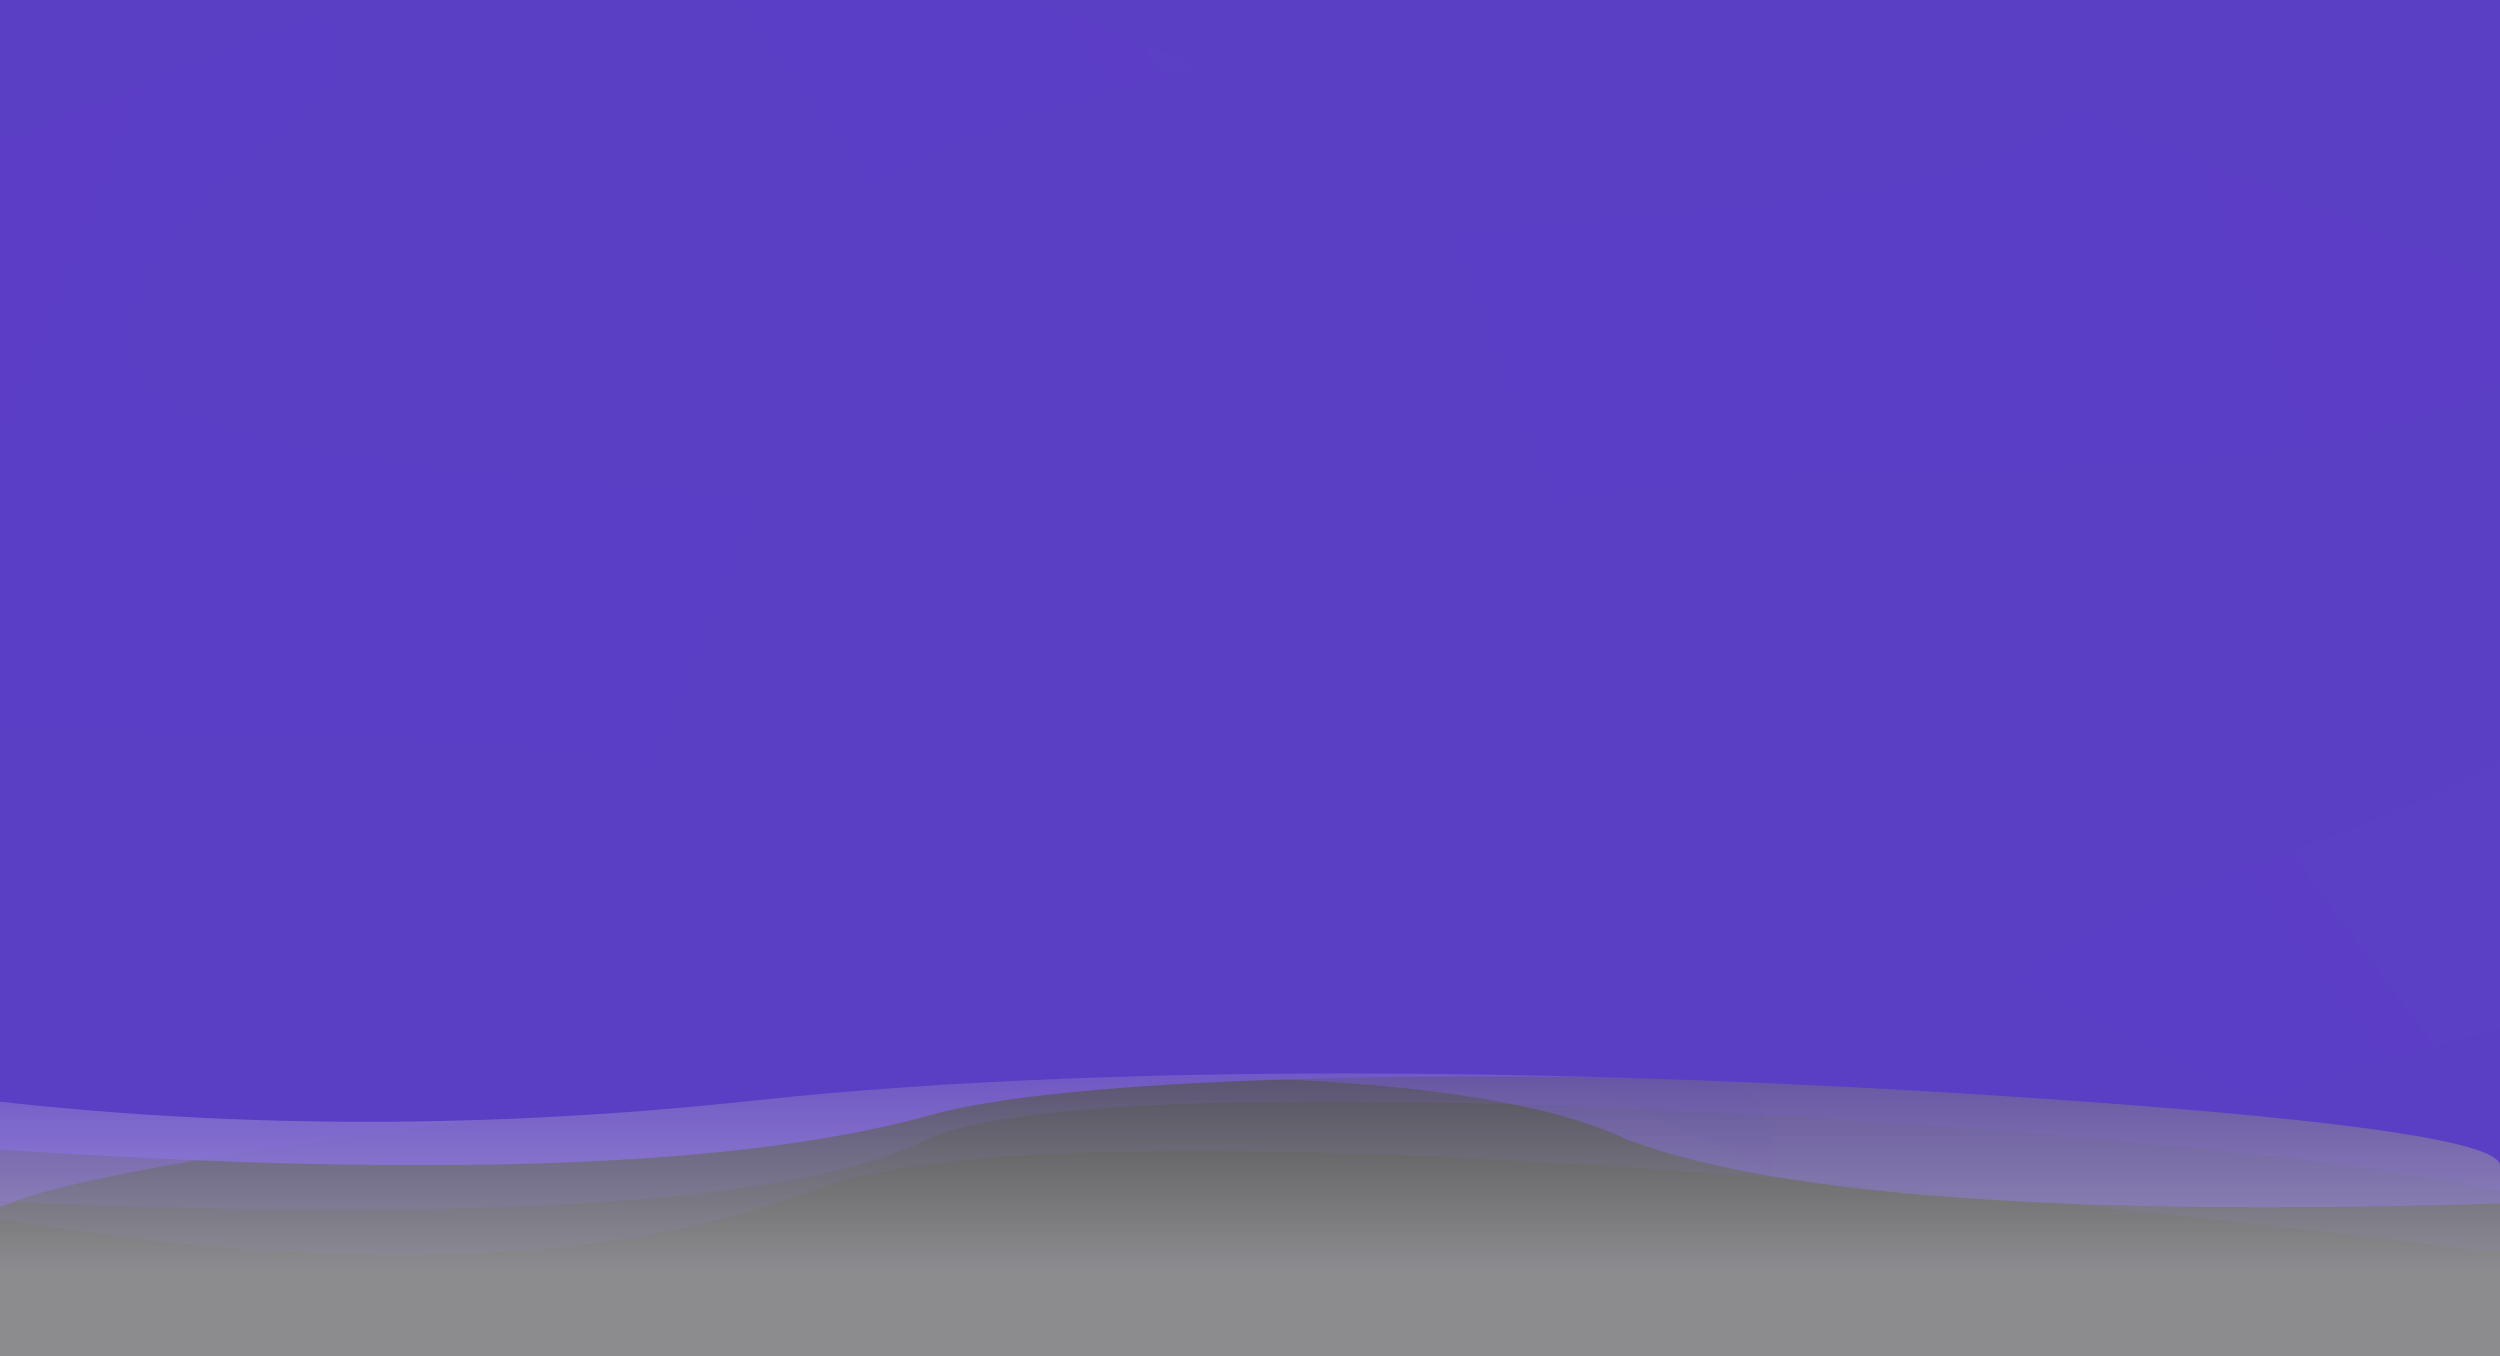 <svg xmlns="http://www.w3.org/2000/svg" xmlns:xlink="http://www.w3.org/1999/xlink" width="1440" height="781" viewBox="0 0 1440 781">
  <rect x="0" y="0" width="1440" height="781" fill="#333333" stroke="none"/>
  <defs>
    <linearGradient id="a" x1="50%" x2="50%" y1="19.516%" y2="87.047%">
      <stop offset="0%" stop-color="#F0F0F8"/>
      <stop offset="100%" stop-color="#F0F0F8" stop-opacity="0"/>
    </linearGradient>
    <path id="b" d="M.165.469h1440.004v671.399c-.003-13.217-82.203-25.684-246.6-37.4-246.594-17.572-537.755-24-759.942 0-148.124 16-292.612 16.198-433.462.592V.469z"/>
    <linearGradient id="c" x1="12.499%" x2="82.056%" y1="105.881%" y2="21.491%">
      <stop offset="0%" stop-color="#5D45B9"/>
      <stop offset="40%" stop-color="#5A3EC4"/>
      <stop offset="100%" stop-color="#7153E0"/>
    </linearGradient>
    <linearGradient id="e" x1="37.873%" x2="60.366%" y1="105.881%" y2="21.491%">
      <stop offset="0%" stop-color="#5D45B9"/>
      <stop offset="40%" stop-color="#5A3EC4"/>
      <stop offset="100%" stop-color="#8269E1"/>
    </linearGradient>
    <linearGradient id="f" x1="38.697%" x2="60.366%" y1="102.429%" y2="21.491%">
      <stop offset="0%" stop-color="#5D45B9"/>
      <stop offset="40%" stop-color="#5A3EC4"/>
      <stop offset="100%" stop-color="#8269E1"/>
    </linearGradient>
  </defs>
  <g fill="none" fill-rule="evenodd">
    <path fill="#5A3EC4" d="M0 692.127c283.957 12.11 461.597.324 532.92-35.359 106.984-53.525 847.557 1.716 929.86 35.36 54.869 22.428 70.955-10.038 48.258-97.4L0 576v116.127z" opacity=".178"/>
    <path fill="#5A3EC4" d="M1471 692.127c-265.967 9.665-443.607-2.122-532.92-35.359-178.53-86.077-847.557 1.716-929.86 35.36-54.869 22.428-70.955-10.038-48.258-97.4L1471 576v116.127z" opacity=".543"/>
    <path fill="#5A3EC4" d="M0 662.127c250.014 16.7 428.459 10.128 535.333-19.717 160.313-44.768 845.144-13.926 927.447 19.717 54.869 22.429 70.955-10.037 48.258-97.399L0 546v116.127z" opacity=".897"/>
    <path fill="#5A3EC4" d="M0 701.975c196.18 32.851 352.892 27.205 470.135-16.937C646 618.824 1440 721.53 1440 721.53V618.824L0 608v93.975z" opacity=".101"/>
    <path fill="url(#a)" d="M41 0h1449v253H41z" opacity=".469" transform="matrix(1 0 0 -1 -50 781)"/>
    <g transform="translate(-.165 -.469)">
      <mask id="d" fill="#fff">
        <use xlink:href="#b"/>
      </mask>
      <use fill="#5A3EC4" xlink:href="#b"/>
      <path fill="url(#c)" fill-rule="nonzero" d="M1291.533-235.994c-22.137-13.845-46.241-26.627-72.07-38.217-5.629-2.558-10.949-4.812-16.114-6.987l-2.875-1.225-.758-.314c-4.975-2.058-9.744-3.92-14.341-5.713l-4.666-1.823-.413-.156c-2.6-.98-5.251-1.96-7.903-2.94l-2.513-.921-.414-.157-5.165-1.842c-15.44-5.782-34.06-8.152-52.356-6.664h-.516c-11.948 1.017-23.318 3.6-33.212 7.546-3.95 1.563-7.675 3.303-11.139 5.203l-.224.118a73.819 73.819 0 0 0-4.459 2.567l-.912.578c-2.531 1.578-5.682 3.548-9.521 6.233l-4.15 2.88-.705.48-4.563 3.264c-6.18 4.43-12.327 8.927-18.37 13.405l-2.17 1.617-.86.657-2.273 1.822-.138.098-4.648 3.636-.293.235-9.16 7.252c-3.064 2.41-6.197 5.027-9.21 7.555l-1.722 1.391-.293.236-9.813 8.339a46.71 46.71 0 0 0-4.683 4.566l-1.05 1.215a36.033 36.033 0 0 0-3.444 4.469l-5.991 9.329-16.666 25.478-.155.235a731.497 731.497 0 0 1-9.555 14.307l-4.907 7.134c-1.412 2.009-2.497 3.675-3.547 5.292l-1.033 1.577c-.482.716-.93 1.44-1.325 2.166l-.138.245a37.316 37.316 0 0 0-2.583 5.311c-2.128 5.208-2.606 10.59-1.412 15.895v.127c3.377 14.839 20.197 27.579 44.3 33.553l2.427.627c.981.265 1.98.52 2.961.764l.844.216c1.6.47 3.237.921 4.855 1.382 1.274.352 2.565.705 3.822 1.078 1.963.627 3.977 1.224 5.974 1.822 1.102.333 2.221.657 3.306.98l.534.177c11.423 3.642 22.404 7.718 32.866 12.2 9.863 4.228 19.152 8.873 27.788 13.895l.173.108 2.91 1.685 2.616 1.676c.758.49 1.532.98 2.29 1.45l.758.47 3.012 2.068c.74.52 1.516 1.039 2.29 1.549l3.134 2.361 1.291.98c.551.422 1.05.853 1.567 1.284.516.431 1.325 1.107 2.014 1.666 12.101 10.202 20.452 21.692 24.551 33.778 1.91 5.77 2.614 11.647 2.1 17.511a38.282 38.282 0 0 1-1.721 8.163c-.103.304-.207.598-.293.902-.81 2.487-1.961 4.935-3.443 7.32-1.974 3.279-4.273 6.492-6.887 9.623-2.84 3.351-6.318 7.006-10.33 10.857-8.859 8.375-18.719 16.393-29.51 23.999l-.62.45c-21.141 15.395-47.087 31.417-81.658 50.447-24.62 13.553-50.29 26.743-77.597 40.667l-20.556 10.584c-36.276 18.618-71.605 37.09-105.023 57.502-35.754 21.537-68.023 44.866-96.414 69.702-29.547 25.5-54.221 52.723-73.602 81.207l-6.525 9.75c-.43.637-.826 1.284-1.205 1.96l-8.609 14.925c-1.274 2.204-2.134 4.086-2.789 5.468-.137.323-.292.646-.447.98l-.31.617-4.752 9.858c-1.463 2.94-2.48 5.546-3.323 7.84l-3.805 10.26a.526.526 0 0 1 0 .156l-.31.843c-.654 1.715-1.532 4.027-2.22 6.79l-2.962 10.123c0 .118 0 .245-.086.373-.12.44-.258.872-.379 1.313-.413 1.43-.93 3.214-1.36 5.291 0 .236 0 .47-.138.716l-.947 5.36v.118l-1.928 10.661a27.719 27.719 0 0 0-.24 1.666c-.242 2.43-.431 4.9-.603 7.3-.104 1.304-.19 2.607-.31 3.92v.559c0 .833-.12 1.656-.19 2.48-.224 2.939-.516 6.525-.344 10.582V510.741l.396 5.292c.206 3.44.637 6.576 1.016 9.359.137.98.275 1.96.396 2.94v.578c.55 3.723 1.256 7.153 1.928 10.465l.362 1.823.206.98c2.187 9.025 4.666 17.158 7.593 24.86 6.283 16.7 14.92 33.086 25.825 48.997 0 .059 0 .118.12.167 11.035 16.224 24.442 31.893 40.081 46.84l.706.676c3.443 3.234 7.283 6.86 11.76 10.701l1.428 1.245c1.722 1.44 3.306 2.871 5.027 4.282.138.098.259.206.38.304l8.97 7.065c.447.343.894.696 1.36 1.039l3.064 2.313.155.107 6.198 4.635c.43.324.878.647 1.326.98l.396.285c4.545 3.194 9.228 6.496 14.496 9.926 21.601 14.189 45.602 27.134 71.656 38.649l.19.088c27.364 11.993 56.904 22.285 88.115 30.701l.259.059c30.588 8.07 62.419 14.515 95.088 19.255a1293.174 1293.174 0 0 0 89.854 9.888c22.503 1.813 43.886 3.057 64.563 4.253l15.289.892c21.975 1.304 43.833-3.018 59.653-11.797s23.965-21.106 22.23-33.643l-19.145-138.601c-1.749-12.779-13.576-24.419-32.164-31.654-18.588-7.236-41.935-9.29-63.493-5.583-36.155 6.212-66.835 9.613-93.728 10.377h-.293c-5.027.157-10.536.157-17.836 0-4.476-.127-9.383-.421-15.392-.93-9.766-1.005-19.281-2.68-28.339-4.989-10.589-2.73-20.608-6.125-29.87-10.122-10.441-4.563-20.045-9.714-28.667-15.375-.344-.216-.671-.432-1.016-.637-.344-.206-1.721-1.196-2.668-1.843-.947-.646-1.808-1.264-2.72-1.89-.913-.628-1.636-1.236-2.48-1.853-1.308-.98-2.565-1.91-3.443-2.548-.878-.637-1.567-1.264-2.342-1.891-1.377-1.107-2.789-2.244-3.443-2.94l-.396-.421-3.133-2.793-2.996-2.881c-3.443-3.273-6.697-6.8-10.038-10.78-3.064-3.83-6.163-7.839-8.47-11.543l-.207-.333c-5.097-7.85-8.901-15.953-11.363-24.204l-.947-3.293-.723-3.292c0-.363-.155-.735-.258-1.098-.103-.363-.224-1.548-.31-2.352-.12-.98-.224-1.96-.362-2.871-.137-.911-.223-1.823-.344-2.734a80.378 80.378 0 0 1-.448-3.636v-7.643c-.103-17.276 5.286-36.14 15.995-56.062.24-.44.465-.882.671-1.332 1.085-2.274 3.03-5.292 5.165-8.487a3685.24 3685.24 0 0 1 3.444-5.262c.137-.215.24-.392.361-.607.258-.422 1.154-1.617 1.808-2.49.654-.872 1.515-2.018 2.255-3.037l2.273-3.097c.912-1.254 1.825-2.518 2.79-3.773 7.603-9.35 16.033-18.474 25.256-27.34 1.154-1.068 2.29-2.146 3.444-3.224 1.36-1.293 2.634-2.518 3.443-3.263l12.362-10.642 12.774-10.064c1.188-.901 2.755-1.96 4.39-3.184a249.002 249.002 0 0 0 3.72-2.666c1.222-.892 2.65-1.891 3.96-2.842 1.308-.95 2.857-2.087 3.701-2.616.207-.147.43-.294.654-.431l10.33-6.86 2.256-1.499c.465-.314.912-.627 1.377-.921l15.495-9.447 10.657-6.134.534-.314c5.165-3.008 10.881-6.134 16.976-9.436l4.39-2.382c1.722-.98 3.857-2.038 6.13-3.194l4.51-2.332 4.528-2.342c2.221-1.147 4.322-2.235 6.164-3.136a1617.61 1617.61 0 0 0 8.006-3.92c5.612-2.753 10.932-5.35 16.407-7.927 30.732-14.543 62.945-28.487 97.051-43.245l9.573-4.145c36.276-15.738 73.774-32.014 110.962-50.417 22.072-10.78 41.406-21.088 59.123-31.574l.155-.098c10.57-6.3 20.66-12.827 29.957-19.383 10.311-7.184 19.938-14.678 28.838-22.45 9.542-8.337 18.133-17.014 25.722-25.978 7.796-9.123 14.548-18.524 20.212-28.143 11.17-19.007 18.341-38.7 21.366-58.669v-.117c5.936-39.743-3.617-79.742-27.977-117.141-23.484-35.915-59.33-69.222-106.779-98.963z" mask="url(#d)" opacity=".206" transform="rotate(22 991 253.613)"/>
      <path fill="url(#c)" fill-rule="nonzero" d="M580.533-83.994c-22.137-13.845-46.241-26.627-72.07-38.217-5.629-2.558-10.949-4.812-16.114-6.987l-2.875-1.225-.758-.314c-4.975-2.058-9.744-3.92-14.341-5.713l-4.666-1.823-.413-.156c-2.6-.98-5.251-1.96-7.903-2.94l-2.513-.921-.414-.157-5.165-1.842c-15.44-5.782-34.06-8.152-52.356-6.664h-.516c-11.948 1.017-23.318 3.6-33.212 7.546-3.95 1.563-7.675 3.303-11.139 5.203l-.224.118a73.816 73.816 0 0 0-4.459 2.567l-.912.578c-2.531 1.578-5.682 3.548-9.521 6.233l-4.15 2.88-.705.48-4.563 3.264c-6.18 4.43-12.327 8.927-18.37 13.405l-2.17 1.617-.86.657-2.273 1.822-.138.098-4.648 3.636-.293.235-9.16 7.252c-3.064 2.41-6.197 5.027-9.21 7.555l-1.722 1.391-.293.236-9.813 8.339a46.71 46.71 0 0 0-4.683 4.566l-1.05 1.215a36.033 36.033 0 0 0-3.444 4.469l-5.991 9.329-16.666 25.478-.155.235a731.495 731.495 0 0 1-9.555 14.307l-4.907 7.134c-1.412 2.009-2.497 3.675-3.547 5.292l-1.033 1.577c-.482.716-.93 1.44-1.325 2.166l-.138.245a37.316 37.316 0 0 0-2.583 5.311c-2.128 5.208-2.606 10.59-1.412 15.895v.127c3.377 14.839 20.197 27.579 44.3 33.553l2.427.627c.981.265 1.98.52 2.961.764l.844.216c1.6.47 3.237.921 4.855 1.382 1.274.352 2.565.705 3.822 1.078 1.963.627 3.977 1.224 5.974 1.822 1.102.333 2.221.657 3.306.98l.534.177c11.423 3.642 22.404 7.718 32.866 12.2 9.863 4.228 19.151 8.873 27.788 13.895l.173.108 2.91 1.685 2.616 1.676c.758.49 1.532.98 2.29 1.45l.758.47 3.012 2.068c.74.52 1.516 1.039 2.29 1.549l3.134 2.361 1.291.98c.551.422 1.05.853 1.567 1.284.516.431 1.325 1.107 2.014 1.666 12.101 10.202 20.452 21.692 24.551 33.778 1.91 5.77 2.614 11.647 2.1 17.511a38.282 38.282 0 0 1-1.721 8.163c-.103.304-.207.598-.293.902-.81 2.487-1.961 4.935-3.443 7.32-1.974 3.279-4.273 6.492-6.887 9.623-2.84 3.351-6.318 7.006-10.33 10.857-8.859 8.375-18.719 16.393-29.51 23.999l-.62.45c-21.141 15.395-47.087 31.417-81.658 50.447-24.62 13.553-50.29 26.743-77.597 40.667l-20.556 10.584c-36.276 18.618-71.605 37.09-105.023 57.502C21.096 396.836-11.173 420.165-39.564 445c-29.547 25.5-54.221 52.723-73.602 81.207l-6.525 9.75c-.43.637-.826 1.284-1.205 1.96l-8.609 14.925c-1.274 2.204-2.134 4.086-2.789 5.468-.137.323-.292.646-.447.98l-.31.617-4.752 9.858c-1.463 2.94-2.48 5.546-3.323 7.84l-3.805 10.26a.526.526 0 0 1 0 .156l-.31.843c-.654 1.715-1.532 4.027-2.22 6.79l-2.962 10.123c0 .118 0 .245-.086.373-.12.44-.258.872-.379 1.313-.413 1.43-.93 3.214-1.36 5.291 0 .236 0 .47-.138.716l-.947 5.36v.118l-1.928 10.661a27.719 27.719 0 0 0-.24 1.666c-.242 2.43-.431 4.9-.603 7.3-.104 1.304-.19 2.607-.31 3.92v.559c0 .833-.12 1.656-.19 2.48-.224 2.939-.516 6.525-.344 10.582V662.741l.396 5.292c.206 3.44.637 6.576 1.016 9.359.137.98.275 1.96.396 2.94v.578c.55 3.723 1.256 7.153 1.928 10.465l.362 1.823.206.98c2.187 9.025 4.666 17.158 7.593 24.86 6.283 16.7 14.92 33.086 25.825 48.997 0 .059 0 .118.12.167 11.035 16.224 24.442 31.893 40.081 46.84l.706.676c3.443 3.234 7.283 6.86 11.76 10.701l1.428 1.245c1.722 1.44 3.306 2.871 5.027 4.282.138.098.259.206.38.304l8.97 7.065c.447.343.894.696 1.36 1.039l3.064 2.313.155.107 6.198 4.635c.43.324.878.647 1.326.98l.396.285c4.545 3.194 9.228 6.496 14.496 9.926 21.601 14.189 45.602 27.134 71.656 38.649l.19.088c27.364 11.993 56.904 22.285 88.115 30.701l.259.059c30.588 8.07 62.419 14.515 95.088 19.255a1293.174 1293.174 0 0 0 89.854 9.888c22.503 1.813 43.886 3.057 64.563 4.253l15.289.892c21.975 1.304 43.833-3.018 59.653-11.797s23.965-21.106 22.23-33.643l-19.145-138.601c-1.749-12.779-13.576-24.419-32.164-31.654-18.588-7.236-41.935-9.29-63.493-5.583-36.155 6.212-66.835 9.613-93.728 10.377h-.293c-5.027.157-10.536.157-17.836 0-4.476-.127-9.383-.421-15.392-.93-9.766-1.005-19.281-2.68-28.339-4.989-10.589-2.73-20.608-6.125-29.87-10.122-10.441-4.563-20.045-9.714-28.667-15.375-.344-.216-.671-.432-1.016-.637-.344-.206-1.721-1.196-2.668-1.843-.947-.646-1.808-1.264-2.72-1.89-.913-.628-1.636-1.236-2.48-1.853-1.308-.98-2.565-1.91-3.443-2.548-.878-.637-1.567-1.264-2.342-1.891-1.377-1.107-2.789-2.244-3.443-2.94l-.396-.421-3.133-2.793-2.996-2.881c-3.444-3.273-6.697-6.8-10.038-10.78-3.064-3.83-6.163-7.839-8.47-11.543l-.207-.333c-5.097-7.85-8.901-15.953-11.363-24.204l-.947-3.293-.723-3.292c0-.363-.155-.735-.258-1.098-.103-.363-.224-1.548-.31-2.352-.12-.98-.224-1.96-.362-2.871-.137-.911-.223-1.823-.344-2.734a80.378 80.378 0 0 1-.448-3.636v-7.643c-.103-17.276 5.286-36.14 15.995-56.062.24-.44.465-.882.671-1.332 1.085-2.274 3.03-5.292 5.165-8.487a3685.24 3685.24 0 0 1 3.444-5.262c.137-.215.24-.392.361-.607.258-.422 1.154-1.617 1.808-2.49.654-.872 1.515-2.018 2.255-3.037l2.273-3.097c.912-1.254 1.825-2.518 2.79-3.773 7.603-9.35 16.033-18.474 25.256-27.34 1.154-1.068 2.29-2.146 3.444-3.224 1.36-1.293 2.634-2.518 3.443-3.263l12.362-10.642 12.774-10.064c1.188-.901 2.755-1.96 4.39-3.184a249.002 249.002 0 0 0 3.72-2.666c1.222-.892 2.65-1.891 3.96-2.842 1.308-.95 2.857-2.087 3.701-2.616.207-.147.43-.294.654-.431l10.33-6.86 2.256-1.499c.465-.314.912-.627 1.377-.921l15.495-9.447 10.657-6.134.534-.314c5.165-3.008 10.881-6.134 16.976-9.436l4.39-2.382c1.722-.98 3.857-2.038 6.13-3.194l4.51-2.332 4.528-2.342c2.221-1.147 4.322-2.235 6.164-3.136a1617.74 1617.74 0 0 0 8.006-3.92c5.612-2.753 10.932-5.35 16.407-7.927 30.732-14.543 62.945-28.487 97.051-43.245l9.573-4.145c36.276-15.738 73.774-32.014 110.962-50.417 22.072-10.78 41.406-21.088 59.123-31.574l.154-.098c10.572-6.3 20.66-12.827 29.958-19.383 10.311-7.184 19.938-14.678 28.838-22.45 9.542-8.337 18.133-17.014 25.722-25.978 7.796-9.123 14.548-18.524 20.212-28.143 11.17-19.007 18.341-38.7 21.366-58.669v-.117c5.936-39.743-3.617-79.742-27.977-117.141-23.484-35.915-59.33-69.222-106.779-98.963z" mask="url(#d)" opacity=".206" transform="scale(-1 1) rotate(22 0 -1034.862)"/>
      <path fill="url(#e)" fill-rule="nonzero" d="M1504.124 113.392a340.406 340.406 0 0 0-40.982-38.217c-3.202-2.557-6.227-4.811-9.164-6.987l-1.635-1.225-.43-.313c-2.83-2.058-5.542-3.92-8.156-5.713l-2.653-1.823-.235-.157c-1.479-.98-2.986-1.96-4.494-2.94l-1.43-.92-.234-.157-2.937-1.843A43.046 43.046 0 0 0 1402 46.434h-.293a44.317 44.317 0 0 0-18.886 7.545 51.37 51.37 0 0 0-6.334 5.204l-.128.117a44.787 44.787 0 0 0-2.535 2.568l-.52.578c-1.438 1.578-3.23 3.547-5.413 6.232l-2.36 2.881-.401.48-2.595 3.264c-3.514 4.429-7.01 8.927-10.446 13.405l-1.233 1.617-.49.656-1.292 1.823-.079.098-2.643 3.636-.166.235-5.209 7.251c-1.743 2.411-3.524 5.027-5.238 7.556l-.979 1.391-.166.235-5.58 8.34a43.36 43.36 0 0 0-2.664 4.566l-.597 1.215a40.97 40.97 0 0 0-1.958 4.469l-3.407 9.328-9.477 25.479-.088.235a905.34 905.34 0 0 1-5.434 14.307l-2.79 7.134a202.85 202.85 0 0 0-2.017 5.291l-.587 1.578c-.274.715-.529 1.44-.754 2.166l-.078.245a53.27 53.27 0 0 0-1.469 5.31 44.99 44.99 0 0 0-.803 15.895v.128a42.554 42.554 0 0 0 25.19 33.552l1.381.628c.558.264 1.126.519 1.684.764l.48.216c.91.47 1.84.92 2.76 1.381.725.353 1.46.706 2.174 1.078 1.116.627 2.262 1.225 3.397 1.823.627.333 1.263.656 1.88.98l.304.176a166.078 166.078 0 0 1 18.69 12.2 139.944 139.944 0 0 1 15.801 13.896l.098.107 1.654 1.686 1.489 1.676c.43.49.87.98 1.302 1.45l.43.47 1.714 2.068c.42.52.861 1.039 1.302 1.548l1.782 2.362.734.98c.313.421.597.852.89 1.284.295.43.755 1.107 1.146 1.665a91.336 91.336 0 0 1 13.961 33.779 74.62 74.62 0 0 1 1.195 17.51 64.31 64.31 0 0 1-.98 8.164c-.058.304-.117.598-.166.901a48.484 48.484 0 0 1-1.958 7.32 91.68 91.68 0 0 1-3.916 9.623c-1.615 3.352-3.593 7.007-5.874 10.858a213.371 213.371 0 0 1-16.78 23.998l-.353.451c-12.023 15.395-26.777 31.417-46.436 50.447-14 13.552-28.597 26.742-44.125 40.667l-11.69 10.583c-20.628 18.619-40.717 37.09-59.72 57.503a492.76 492.76 0 0 0-54.826 69.702 428.795 428.795 0 0 0-41.854 81.207l-3.71 9.75c-.245.637-.47 1.284-.686 1.96l-4.895 14.924c-.724 2.205-1.214 4.086-1.586 5.468-.078.324-.166.647-.254.98l-.177.617-2.702 9.859c-.832 2.94-1.41 5.546-1.89 7.839l-2.163 10.26a.922.922 0 0 1 0 .157l-.176.842c-.372 1.715-.872 4.028-1.263 6.791l-1.684 10.123c0 .118 0 .245-.05.372-.068.441-.146.872-.214 1.313-.235 1.431-.53 3.215-.774 5.292 0 .235 0 .47-.078.715l-.539 5.36v.118l-1.096 10.662a47.729 47.729 0 0 0-.137 1.666c-.137 2.43-.245 4.9-.343 7.3-.059 1.304-.108 2.607-.176 3.92v.559c0 .832-.069 1.656-.108 2.479-.127 2.94-.294 6.526-.196 10.583V860.128l.226 5.292c.117 3.44.362 6.575.577 9.358.078.98.157 1.96.225 2.94v.578c.314 3.724.715 7.154 1.097 10.466l.205 1.823.118.98c1.243 9.025 2.653 17.158 4.317 24.86a318.285 318.285 0 0 0 14.686 48.997c0 .059 0 .117.069.166a311.022 311.022 0 0 0 22.791 46.841l.402.676c1.958 3.234 4.141 6.86 6.687 10.701l.812 1.244c.98 1.441 1.88 2.872 2.859 4.283.078.098.147.206.215.304l5.101 7.065c.255.343.51.696.774 1.039l1.742 2.312.088.108 3.525 4.635c.245.323.5.647.754.98l.225.284c2.585 3.195 5.248 6.497 8.243 9.927a286.173 286.173 0 0 0 40.748 38.648l.107.088a275.337 275.337 0 0 0 50.107 30.702l.147.058a311.506 311.506 0 0 0 54.072 19.256 434.23 434.23 0 0 0 51.096 9.888c12.796 1.812 24.955 3.057 36.714 4.252l8.693.892a42.28 42.28 0 0 0 33.922-11.796 42.364 42.364 0 0 0 12.641-33.643l-10.887-138.601a42.34 42.34 0 0 0-18.29-31.655 42.262 42.262 0 0 0-36.105-5.583c-20.56 6.213-38.006 9.613-53.298 10.378h-.167c-2.858.157-5.991.157-10.142 0-2.546-.128-5.336-.422-8.753-.931a69.758 69.758 0 0 1-16.115-4.988 88.595 88.595 0 0 1-16.986-10.123 111.24 111.24 0 0 1-16.301-15.375c-.196-.215-.382-.431-.578-.637-.195-.206-.979-1.195-1.517-1.842-.539-.647-1.028-1.264-1.547-1.891-.519-.627-.93-1.235-1.41-1.852-.744-.98-1.459-1.911-1.958-2.548-.5-.637-.89-1.264-1.331-1.891-.784-1.108-1.586-2.244-1.958-2.94l-.226-.422-1.781-2.792-1.704-2.881c-1.958-3.273-3.808-6.801-5.708-10.78-1.742-3.831-3.505-7.84-4.817-11.543l-.117-.333a135.113 135.113 0 0 1-6.462-24.205l-.538-3.292-.411-3.293c0-.362-.088-.735-.147-1.097-.059-.363-.127-1.549-.176-2.352-.069-.98-.128-1.96-.206-2.871-.078-.912-.127-1.823-.196-2.734a139.265 139.265 0 0 1-.254-3.636v-7.643c-.06-17.276 3.005-36.14 9.095-56.062.137-.441.264-.882.382-1.333.616-2.273 1.723-5.291 2.937-8.486.652-1.757 1.305-3.511 1.958-5.262.078-.216.137-.392.205-.608.147-.421.656-1.617 1.028-2.489.372-.872.862-2.018 1.283-3.038l1.292-3.096c.52-1.254 1.038-2.519 1.586-3.773a305.672 305.672 0 0 1 14.363-27.34c.656-1.068 1.302-2.146 1.958-3.224.773-1.293 1.498-2.518 1.958-3.263l7.03-10.642 7.264-10.064c.675-.901 1.566-1.96 2.496-3.185a180.01 180.01 0 0 0 2.115-2.665c.695-.892 1.508-1.891 2.252-2.842.744-.95 1.625-2.087 2.105-2.616.117-.147.244-.294.372-.432l5.874-6.859 1.282-1.5c.265-.313.52-.626.784-.92l8.811-9.447 6.06-6.134.304-.314c2.937-3.008 6.187-6.134 9.653-9.437l2.496-2.38c.98-.98 2.194-2.04 3.486-3.195l2.565-2.333 2.575-2.342c1.263-1.146 2.457-2.234 3.505-3.135a871.29 871.29 0 0 0 4.552-3.92c3.192-2.754 6.217-5.35 9.33-7.928 17.476-14.542 35.794-28.486 55.188-43.244l5.444-4.145c20.628-15.738 41.951-32.015 63.099-50.418 12.55-10.779 23.545-21.088 33.62-31.573l.088-.098a311.694 311.694 0 0 0 17.035-19.383 259.171 259.171 0 0 0 16.399-22.45 232.528 232.528 0 0 0 14.626-25.978 235.394 235.394 0 0 0 11.494-28.144 253.867 253.867 0 0 0 12.15-58.668v-.118a271.2 271.2 0 0 0-15.91-117.14c-13.353-35.915-33.737-69.223-60.719-98.964z" mask="url(#d)" opacity=".206" transform="rotate(22 1333.226 603)"/>
      <path fill="url(#f)" fill-rule="nonzero" d="M759.124-441.608a340.406 340.406 0 0 0-40.982-38.217c-3.202-2.557-6.227-4.811-9.164-6.987l-1.635-1.225-.43-.313c-2.83-2.058-5.542-3.92-8.156-5.713l-2.653-1.823-.235-.157c-1.479-.98-2.986-1.96-4.494-2.94l-1.43-.92-.234-.157-2.937-1.843A43.046 43.046 0 0 0 657-508.566h-.293a44.317 44.317 0 0 0-18.886 7.545 51.37 51.37 0 0 0-6.334 5.204l-.128.117a44.783 44.783 0 0 0-2.535 2.568l-.52.578c-1.438 1.578-3.23 3.547-5.413 6.232l-2.36 2.881-.401.48-2.595 3.264c-3.514 4.429-7.01 8.927-10.446 13.405l-1.233 1.617-.49.656-1.292 1.823-.079.098-2.643 3.636-.166.235-5.209 7.251c-1.743 2.411-3.524 5.027-5.238 7.556l-.979 1.391-.166.235-5.58 8.34a43.362 43.362 0 0 0-2.664 4.566l-.597 1.215a40.97 40.97 0 0 0-1.958 4.469l-3.407 9.328-9.477 25.479-.088.235a905.43 905.43 0 0 1-5.434 14.307l-2.79 7.134a202.863 202.863 0 0 0-2.017 5.291l-.587 1.578c-.274.715-.529 1.44-.754 2.166l-.078.245a53.268 53.268 0 0 0-1.469 5.31 44.99 44.99 0 0 0-.803 15.895v.128a42.554 42.554 0 0 0 25.19 33.552l1.381.628c.558.264 1.126.519 1.684.764l.48.216c.91.47 1.84.92 2.76 1.381.725.353 1.46.706 2.174 1.078 1.116.627 2.262 1.225 3.397 1.823.627.333 1.263.656 1.88.98l.304.176a166.077 166.077 0 0 1 18.69 12.2 139.943 139.943 0 0 1 15.801 13.896l.098.107 1.654 1.686 1.489 1.676c.43.49.87.98 1.302 1.45l.43.47 1.714 2.068c.42.52.861 1.039 1.302 1.548l1.782 2.362.734.98c.313.421.597.852.89 1.284.295.43.755 1.107 1.146 1.665a91.336 91.336 0 0 1 13.961 33.779 74.62 74.62 0 0 1 1.195 17.51 64.31 64.31 0 0 1-.98 8.164c-.058.304-.117.598-.166.901a48.483 48.483 0 0 1-1.958 7.32 91.681 91.681 0 0 1-3.916 9.623c-1.615 3.352-3.593 7.007-5.874 10.858a213.372 213.372 0 0 1-16.78 23.998l-.353.451c-12.023 15.395-26.777 31.417-46.436 50.447-14 13.552-28.597 26.742-44.125 40.667l-11.69 10.583c-20.628 18.619-40.717 37.09-59.72 57.503a492.76 492.76 0 0 0-54.826 69.702 428.795 428.795 0 0 0-41.854 81.207l-3.71 9.75c-.245.637-.47 1.284-.686 1.96l-4.895 14.924c-.724 2.205-1.214 4.086-1.586 5.468-.078.324-.166.647-.254.98l-.177.617-2.702 9.859c-.832 2.94-1.41 5.546-1.89 7.839l-2.163 10.26a.922.922 0 0 1 0 .157l-.176.842c-.372 1.715-.872 4.028-1.263 6.791l-1.684 10.123c0 .118 0 .245-.05.372-.068.441-.146.873-.214 1.313-.235 1.431-.53 3.215-.774 5.292 0 .235 0 .47-.078.715l-.539 5.36v.118l-1.096 10.662a47.727 47.727 0 0 0-.137 1.666c-.137 2.43-.245 4.9-.343 7.3-.059 1.304-.108 2.607-.176 3.92v.559c0 .832-.069 1.656-.108 2.479-.127 2.94-.294 6.526-.196 10.583V305.128l.226 5.292c.117 3.44.362 6.575.577 9.358.078.98.157 1.96.225 2.94v.578c.314 3.724.715 7.154 1.097 10.466l.205 1.823.118.98c1.243 9.025 2.653 17.158 4.317 24.86a318.284 318.284 0 0 0 14.686 48.997c0 .059 0 .117.069.166a311.023 311.023 0 0 0 22.791 46.841l.402.676c1.958 3.234 4.141 6.86 6.687 10.701l.812 1.244c.98 1.441 1.88 2.872 2.859 4.283.078.098.147.206.215.304l5.101 7.065c.255.343.51.696.774 1.039l1.742 2.312.088.108 3.525 4.635c.245.323.5.647.754.98l.225.284c2.585 3.195 5.248 6.497 8.243 9.927a286.174 286.174 0 0 0 40.748 38.648l.107.088a275.337 275.337 0 0 0 50.107 30.702l.147.058a311.507 311.507 0 0 0 54.072 19.256 434.229 434.229 0 0 0 51.096 9.888c12.796 1.812 24.955 3.057 36.714 4.252l8.693.892a42.28 42.28 0 0 0 33.922-11.796 42.364 42.364 0 0 0 12.641-33.643L692.853 420.73a42.34 42.34 0 0 0-18.29-31.655 42.262 42.262 0 0 0-36.105-5.583c-20.56 6.213-38.006 9.613-53.298 10.378h-.167c-2.858.157-5.991.157-10.142 0-2.546-.128-5.336-.422-8.753-.931a69.758 69.758 0 0 1-16.115-4.988 88.595 88.595 0 0 1-16.986-10.123 111.24 111.24 0 0 1-16.301-15.375c-.196-.215-.382-.431-.578-.637-.195-.206-.979-1.195-1.517-1.842-.539-.647-1.028-1.264-1.547-1.891-.519-.627-.93-1.235-1.41-1.852-.744-.98-1.459-1.911-1.958-2.548-.5-.637-.89-1.264-1.331-1.891-.784-1.108-1.586-2.244-1.958-2.94l-.226-.422-1.781-2.792-1.704-2.881c-1.958-3.273-3.808-6.801-5.708-10.78-1.742-3.831-3.505-7.84-4.817-11.543l-.117-.333a135.113 135.113 0 0 1-6.462-24.205l-.538-3.292-.411-3.293c0-.362-.088-.735-.147-1.097-.059-.363-.127-1.549-.176-2.352-.069-.98-.128-1.96-.206-2.871-.078-.912-.127-1.823-.196-2.734a139.216 139.216 0 0 1-.254-3.636v-7.643c-.06-17.276 3.005-36.14 9.095-56.062.137-.441.264-.882.382-1.333.616-2.273 1.723-5.291 2.937-8.486.652-1.757 1.305-3.511 1.958-5.262.078-.216.137-.392.205-.608.147-.421.656-1.617 1.028-2.489.372-.872.862-2.018 1.283-3.038l1.292-3.096c.52-1.254 1.038-2.519 1.586-3.773a305.67 305.67 0 0 1 14.363-27.34c.656-1.068 1.302-2.146 1.958-3.224.773-1.293 1.498-2.518 1.958-3.263l7.03-10.642 7.264-10.064c.675-.901 1.566-1.96 2.496-3.185a180.07 180.07 0 0 0 2.115-2.665c.695-.892 1.508-1.891 2.252-2.842.744-.95 1.625-2.087 2.105-2.616.117-.147.244-.294.372-.432l5.874-6.859 1.282-1.5c.265-.313.52-.626.784-.92l8.811-9.447 6.06-6.134.304-.314c2.937-3.008 6.187-6.134 9.653-9.437l2.496-2.38c.98-.98 2.194-2.04 3.486-3.195l2.565-2.333 2.575-2.342c1.263-1.146 2.457-2.234 3.505-3.135a870.862 870.862 0 0 0 4.552-3.92c3.192-2.754 6.217-5.35 9.33-7.928 17.476-14.542 35.794-28.486 55.188-43.244l5.444-4.145C687.87-4.412 709.193-20.69 730.34-39.092c12.55-10.779 23.545-21.088 33.62-31.573l.088-.098a311.696 311.696 0 0 0 17.035-19.383 259.171 259.171 0 0 0 16.399-22.45 232.528 232.528 0 0 0 14.626-25.978 235.394 235.394 0 0 0 11.494-28.144 253.867 253.867 0 0 0 12.15-58.668v-.118a271.2 271.2 0 0 0-15.91-117.14c-13.353-35.915-33.737-69.223-60.719-98.964z" mask="url(#d)" opacity=".206" transform="rotate(22 588.226 48)"/>
    </g>
  </g>
</svg>
